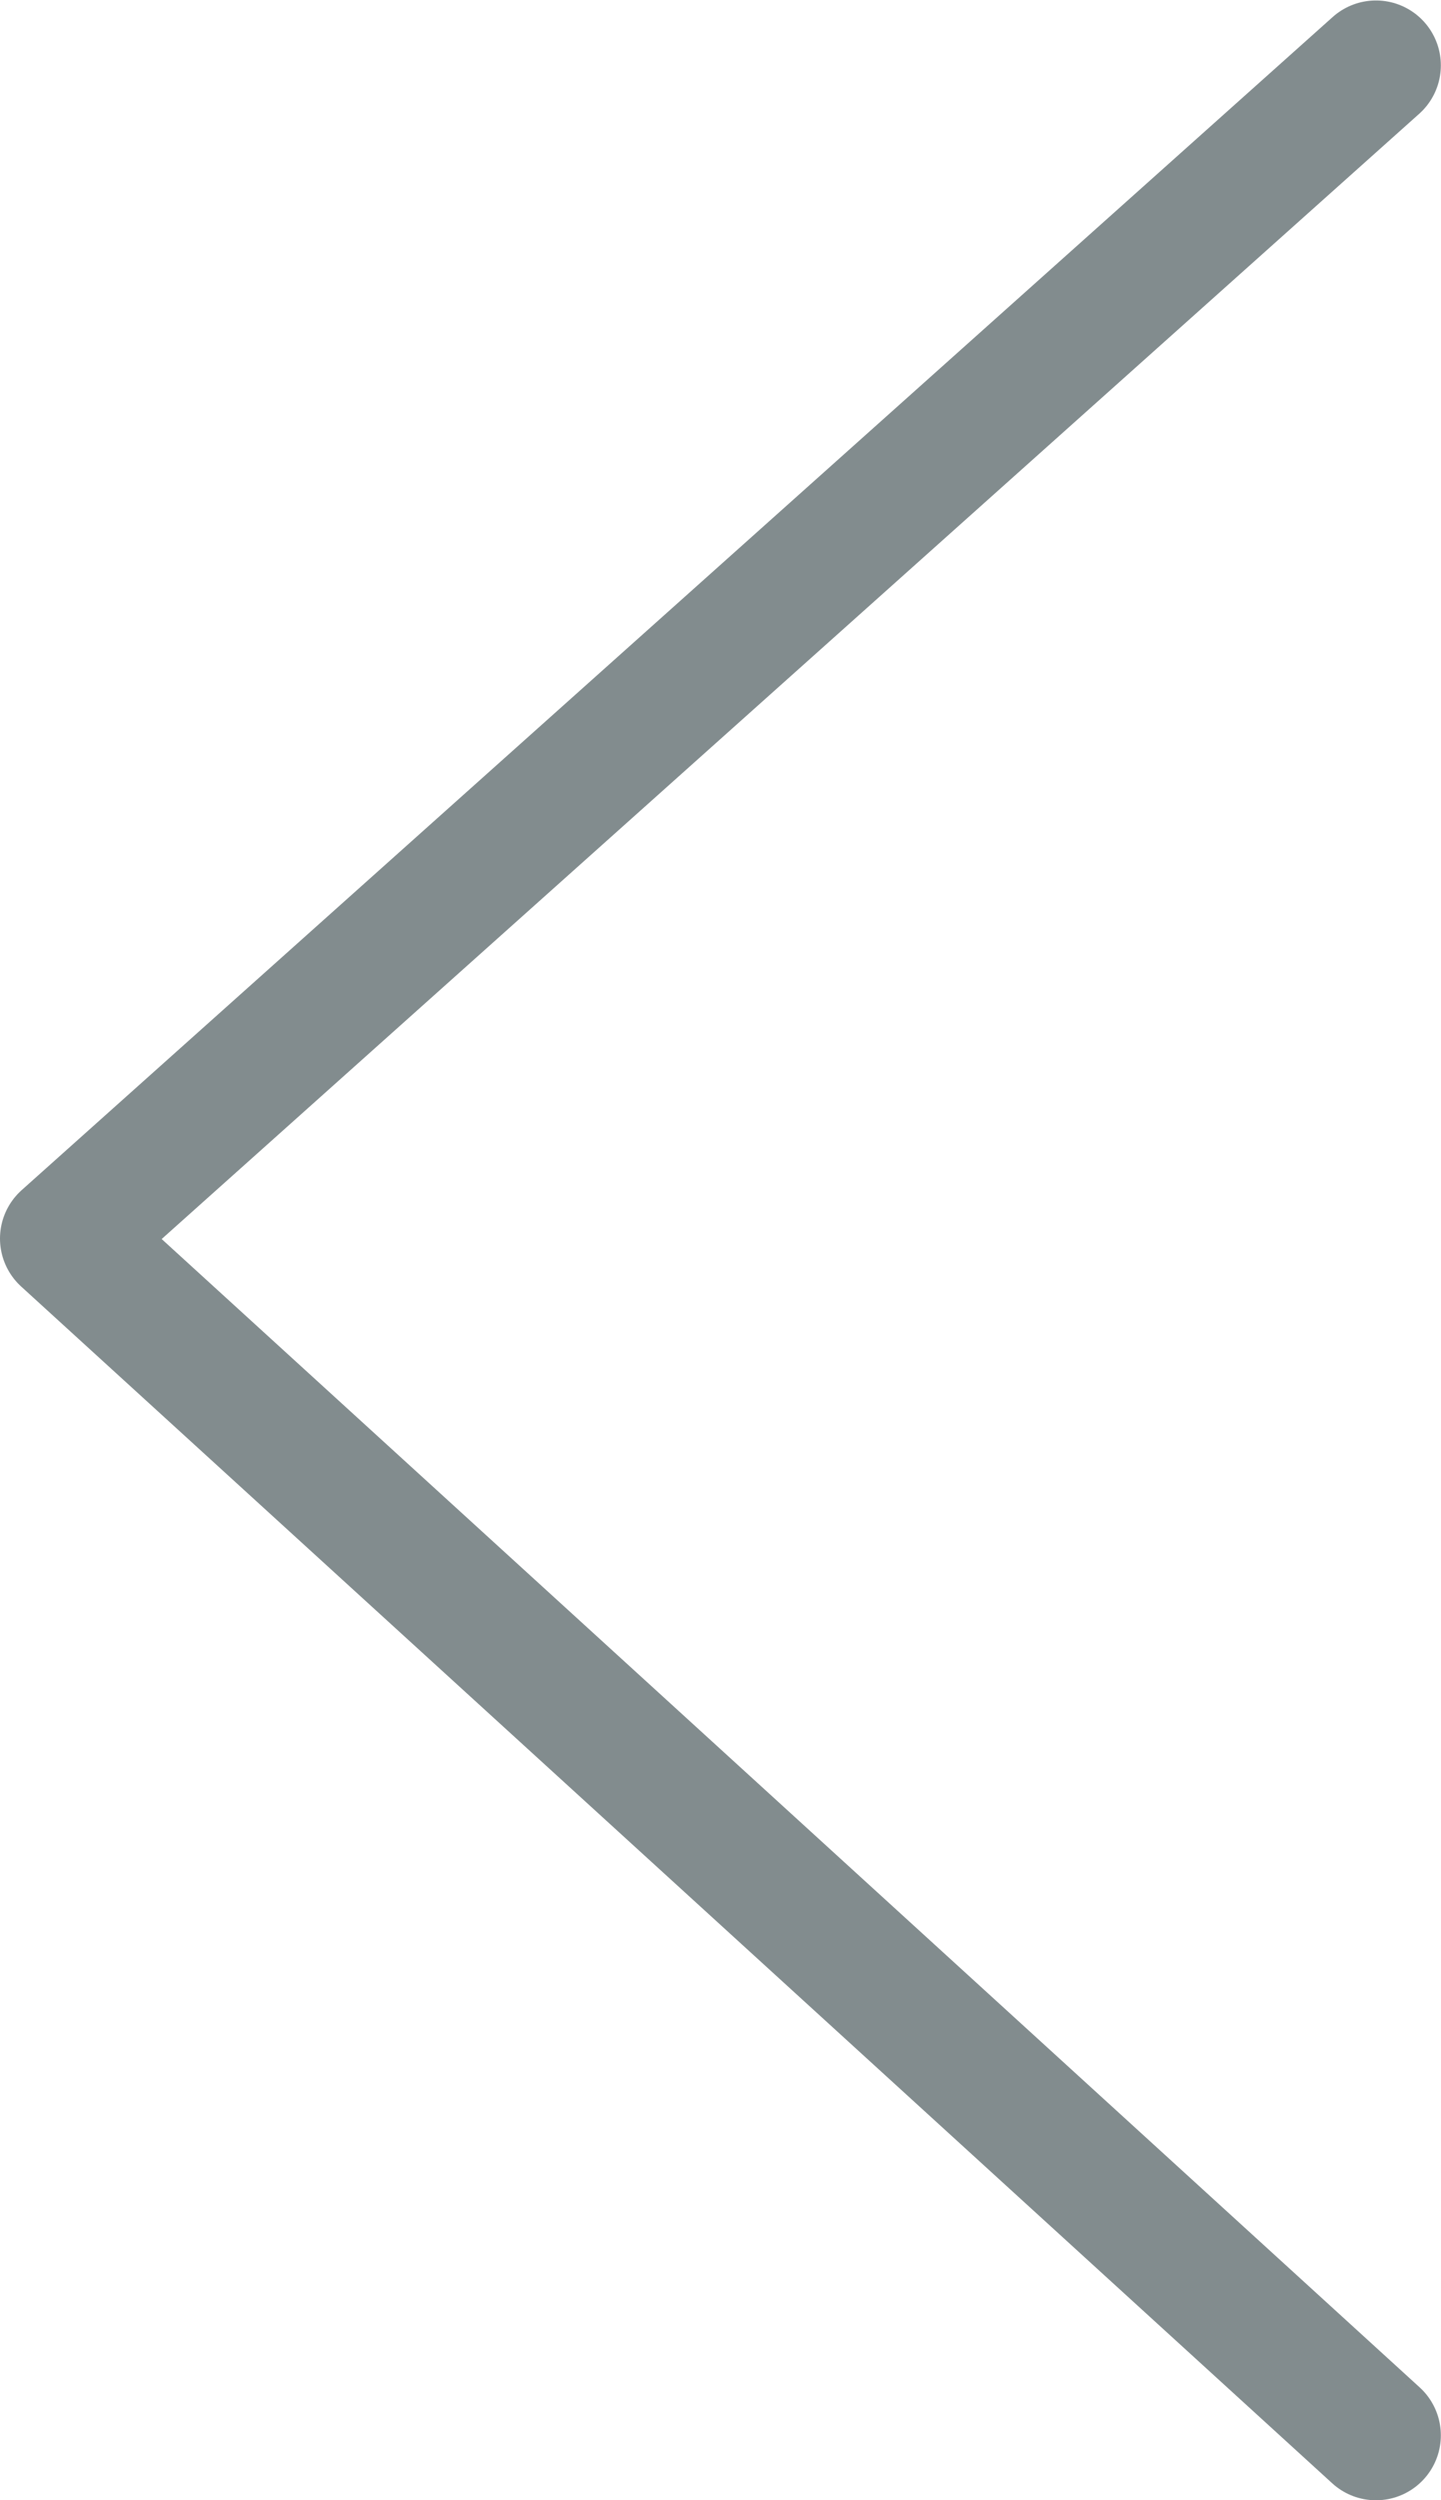 <svg xmlns="http://www.w3.org/2000/svg" viewBox="0 0 9.217 15.984">
  <defs>
    <style>
      .cls-1 {
        fill: none;
        stroke: #828c8e;
        stroke-linecap: round;
        stroke-linejoin: round;
        stroke-miterlimit: 10;
        stroke-width: 0.83px;
      }
    </style>
  </defs>
  <path id="패스_594" data-name="패스 594" class="cls-1" d="M1548.4,1655.6l8.386,7.651-8.386,7.5" transform="translate(1557.201 1671.169) rotate(180)"/>
</svg>
